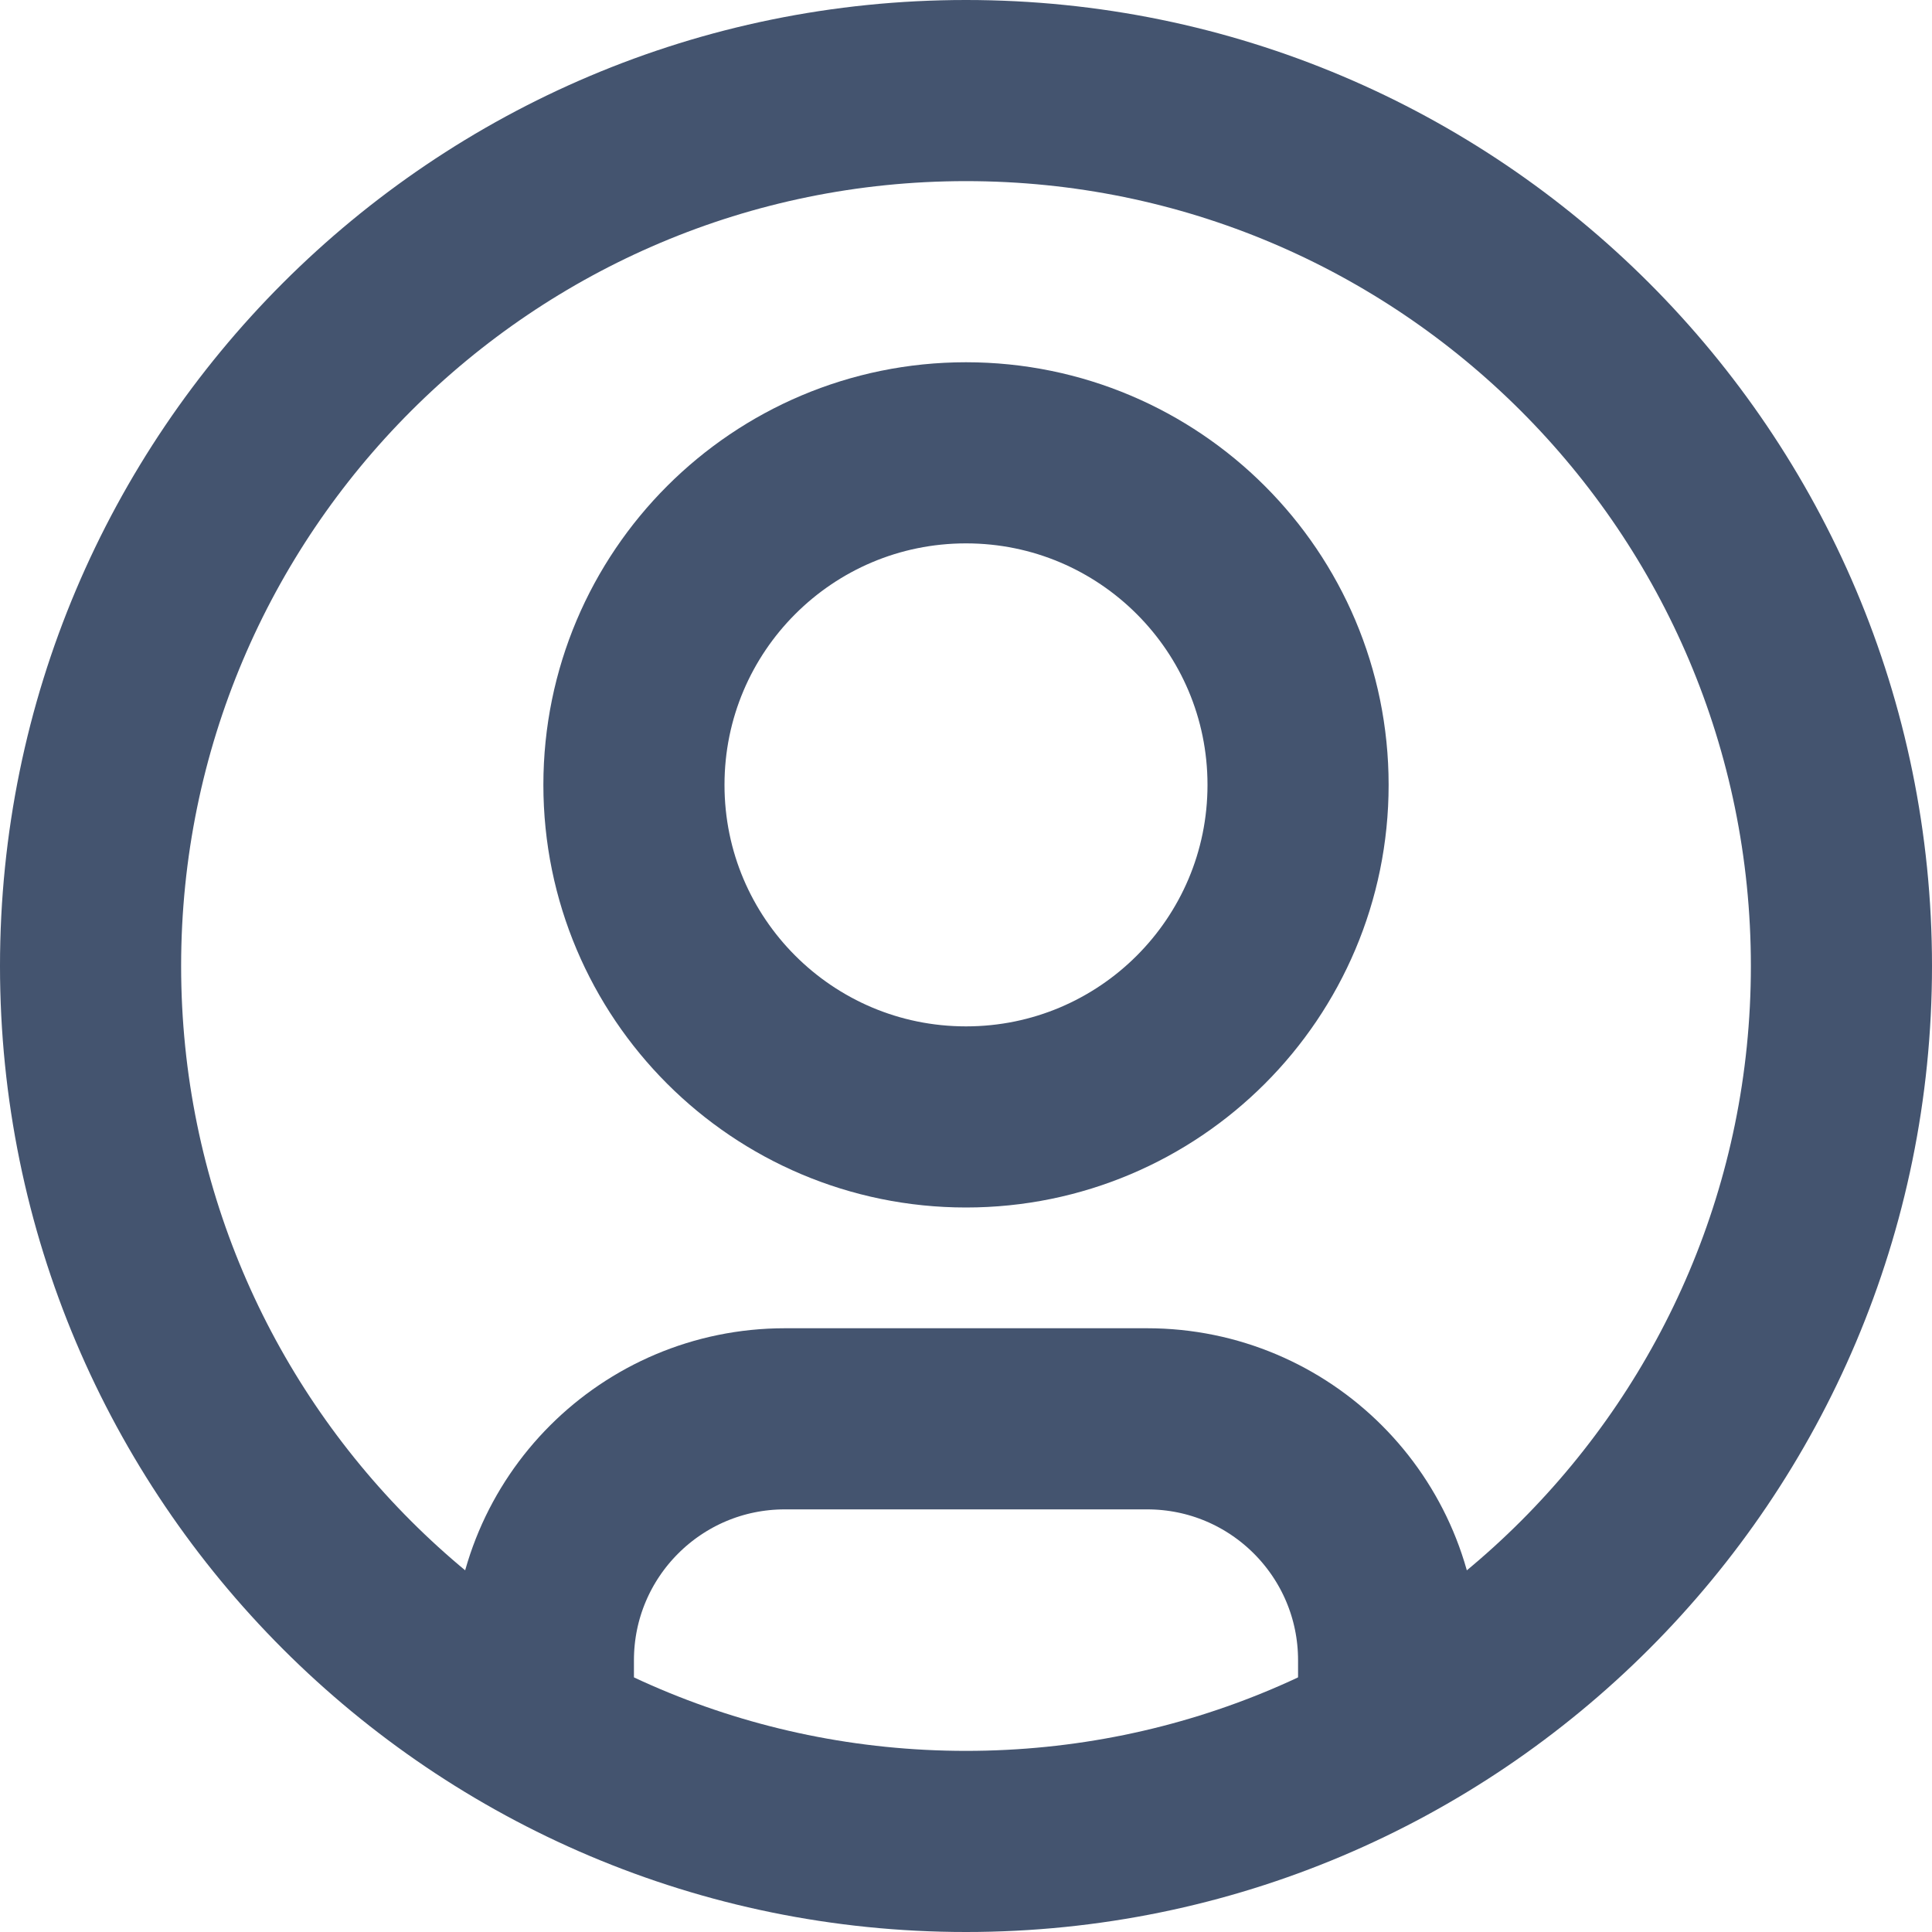 <svg width="16" height="16" viewBox="0 0 16 16" fill="none" xmlns="http://www.w3.org/2000/svg">
<path d="M8 0.75C3.996 0.75 0.75 3.996 0.75 8C0.75 12.004 3.996 15.25 8 15.25C12.004 15.25 15.25 12.004 15.25 8C15.25 3.996 12.004 0.75 8 0.75Z" stroke="#44546F" stroke-width="1.5" stroke-linejoin="round"/>
<path d="M4.5 14.351V13.75C4.5 12.645 5.395 11.75 6.5 11.75H9.5C10.605 11.75 11.5 12.645 11.5 13.75L11.5 14.351M10.75 6.5C10.75 8.019 9.519 9.25 8 9.25C6.481 9.25 5.25 8.019 5.25 6.5C5.25 4.981 6.481 3.75 8 3.75C9.519 3.75 10.75 4.981 10.75 6.5Z" stroke="#44546F" stroke-width="1.5" stroke-linejoin="round"/>
</svg>
